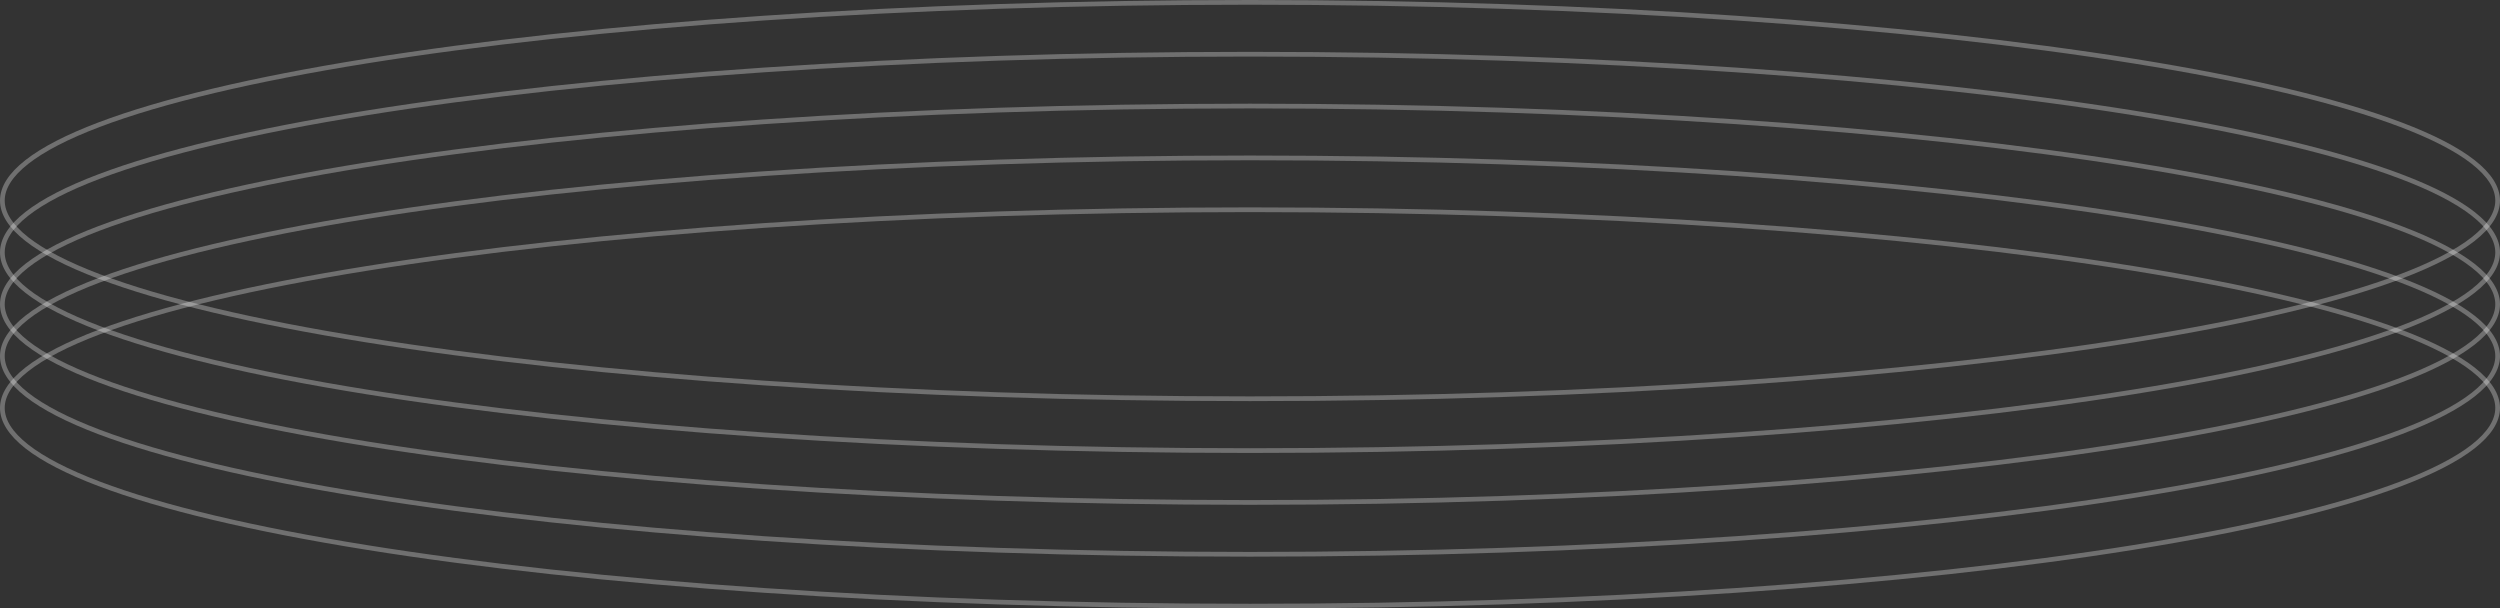 <svg width="530" height="129" viewBox="0 0 530 129" fill="none" xmlns="http://www.w3.org/2000/svg">
<rect x="0" y="0" width="530" height="129" fill="#333333" stroke="none"/>
<path d="M529.5 86.483C529.5 89.191 527.789 91.928 524.308 94.658C520.835 97.381 515.682 100.029 508.998 102.565C495.635 107.634 476.269 112.208 452.304 116.053C404.382 123.742 338.16 128.5 265 128.5C191.84 128.5 125.618 123.742 77.696 116.053C53.731 112.208 34.365 107.634 21.002 102.565C14.318 100.029 9.165 97.381 5.692 94.658C2.211 91.928 0.5 89.191 0.5 86.483C0.5 83.774 2.211 81.037 5.692 78.308C9.165 75.585 14.318 72.936 21.002 70.401C34.365 65.332 53.731 60.757 77.696 56.912C125.618 49.224 191.84 44.466 265 44.466C338.16 44.466 404.382 49.224 452.304 56.912C476.269 60.757 495.635 65.332 508.998 70.401C515.682 72.936 520.835 75.585 524.308 78.308C527.789 81.037 529.5 83.774 529.5 86.483Z" stroke="url(#paint0_radial_21_11)"/>
<path d="M529.5 75.492C529.5 78.2 527.789 80.937 524.308 83.667C520.835 86.39 515.682 89.038 508.998 91.574C495.635 96.643 476.269 101.217 452.304 105.062C404.382 112.751 338.16 117.509 265 117.509C191.84 117.509 125.618 112.751 77.696 105.062C53.731 101.217 34.365 96.643 21.002 91.574C14.318 89.038 9.165 86.39 5.692 83.667C2.211 80.937 0.5 78.2 0.5 75.492C0.5 72.783 2.211 70.046 5.692 67.316C9.165 64.594 14.318 61.945 21.002 59.41C34.365 54.341 53.731 49.766 77.696 45.921C125.618 38.233 191.84 33.475 265 33.475C338.16 33.475 404.382 38.233 452.304 45.921C476.269 49.766 495.635 54.341 508.998 59.41C515.682 61.945 520.835 64.594 524.308 67.316C527.789 70.046 529.5 72.783 529.5 75.492Z" stroke="url(#paint1_radial_21_11)"/>
<path d="M529.5 64.5C529.5 67.209 527.789 69.945 524.308 72.675C520.835 75.398 515.682 78.046 508.998 80.582C495.635 85.651 476.269 90.225 452.304 94.07C404.382 101.759 338.16 106.517 265 106.517C191.84 106.517 125.618 101.759 77.696 94.07C53.731 90.225 34.365 85.651 21.002 80.582C14.318 78.046 9.165 75.398 5.692 72.675C2.211 69.945 0.5 67.209 0.5 64.5C0.5 61.791 2.211 59.054 5.692 56.325C9.165 53.602 14.318 50.953 21.002 48.418C34.365 43.349 53.731 38.775 77.696 34.929C125.618 27.241 191.84 22.483 265 22.483C338.16 22.483 404.382 27.241 452.304 34.929C476.269 38.775 495.635 43.349 508.998 48.418C515.682 50.953 520.835 53.602 524.308 56.325C527.789 59.054 529.5 61.791 529.5 64.5Z" stroke="url(#paint2_radial_21_11)"/>
<path d="M529.5 53.509C529.5 56.217 527.789 58.954 524.308 61.684C520.835 64.407 515.682 67.055 508.998 69.591C495.635 74.66 476.269 79.234 452.304 83.079C404.382 90.768 338.16 95.526 265 95.526C191.84 95.526 125.618 90.768 77.696 83.079C53.731 79.234 34.365 74.66 21.002 69.591C14.318 67.055 9.165 64.407 5.692 61.684C2.211 58.954 0.5 56.217 0.5 53.509C0.5 50.8 2.211 48.063 5.692 45.334C9.165 42.611 14.318 39.962 21.002 37.427C34.365 32.358 53.731 27.783 77.696 23.938C125.618 16.25 191.84 11.492 265 11.492C338.16 11.492 404.382 16.25 452.304 23.938C476.269 27.783 495.635 32.358 508.998 37.427C515.682 39.962 520.835 42.611 524.308 45.334C527.789 48.063 529.5 50.8 529.5 53.509Z" stroke="url(#paint3_radial_21_11)"/>
<path d="M529.5 42.517C529.5 45.226 527.789 47.962 524.308 50.692C520.835 53.415 515.682 56.063 508.998 58.599C495.635 63.668 476.269 68.242 452.304 72.087C404.382 79.776 338.16 84.534 265 84.534C191.84 84.534 125.618 79.776 77.696 72.087C53.731 68.242 34.365 63.668 21.002 58.599C14.318 56.063 9.165 53.415 5.692 50.692C2.211 47.962 0.5 45.226 0.5 42.517C0.5 39.808 2.211 37.072 5.692 34.342C9.165 31.619 14.318 28.971 21.002 26.435C34.365 21.366 53.731 16.792 77.696 12.947C125.618 5.258 191.84 0.5 265 0.5C338.16 0.5 404.382 5.258 452.304 12.947C476.269 16.792 495.635 21.366 508.998 26.435C515.682 28.971 520.835 31.619 524.308 34.342C527.789 37.072 529.5 39.808 529.5 42.517Z" stroke="url(#paint4_radial_21_11)"/>
<defs>
<radialGradient id="paint0_radial_21_11" cx="0" cy="0" r="1" gradientUnits="userSpaceOnUse" gradientTransform="translate(265 86.483) rotate(90) scale(42.517 265)">
<stop stop-color="white" stop-opacity="0"/>
<stop offset="1" stop-color="white" stop-opacity="0.3"/>
</radialGradient>
<radialGradient id="paint1_radial_21_11" cx="0" cy="0" r="1" gradientUnits="userSpaceOnUse" gradientTransform="translate(265 75.492) rotate(90) scale(42.517 265)">
<stop stop-color="white" stop-opacity="0"/>
<stop offset="1" stop-color="white" stop-opacity="0.3"/>
</radialGradient>
<radialGradient id="paint2_radial_21_11" cx="0" cy="0" r="1" gradientUnits="userSpaceOnUse" gradientTransform="translate(265 64.5) rotate(90) scale(42.517 265)">
<stop stop-color="white" stop-opacity="0"/>
<stop offset="1" stop-color="white" stop-opacity="0.3"/>
</radialGradient>
<radialGradient id="paint3_radial_21_11" cx="0" cy="0" r="1" gradientUnits="userSpaceOnUse" gradientTransform="translate(265 53.509) rotate(90) scale(42.517 265)">
<stop stop-color="white" stop-opacity="0"/>
<stop offset="1" stop-color="white" stop-opacity="0.3"/>
</radialGradient>
<radialGradient id="paint4_radial_21_11" cx="0" cy="0" r="1" gradientUnits="userSpaceOnUse" gradientTransform="translate(265 42.517) rotate(90) scale(42.517 265)">
<stop stop-color="white" stop-opacity="0"/>
<stop offset="1" stop-color="white" stop-opacity="0.3"/>
</radialGradient>
</defs>
</svg>
